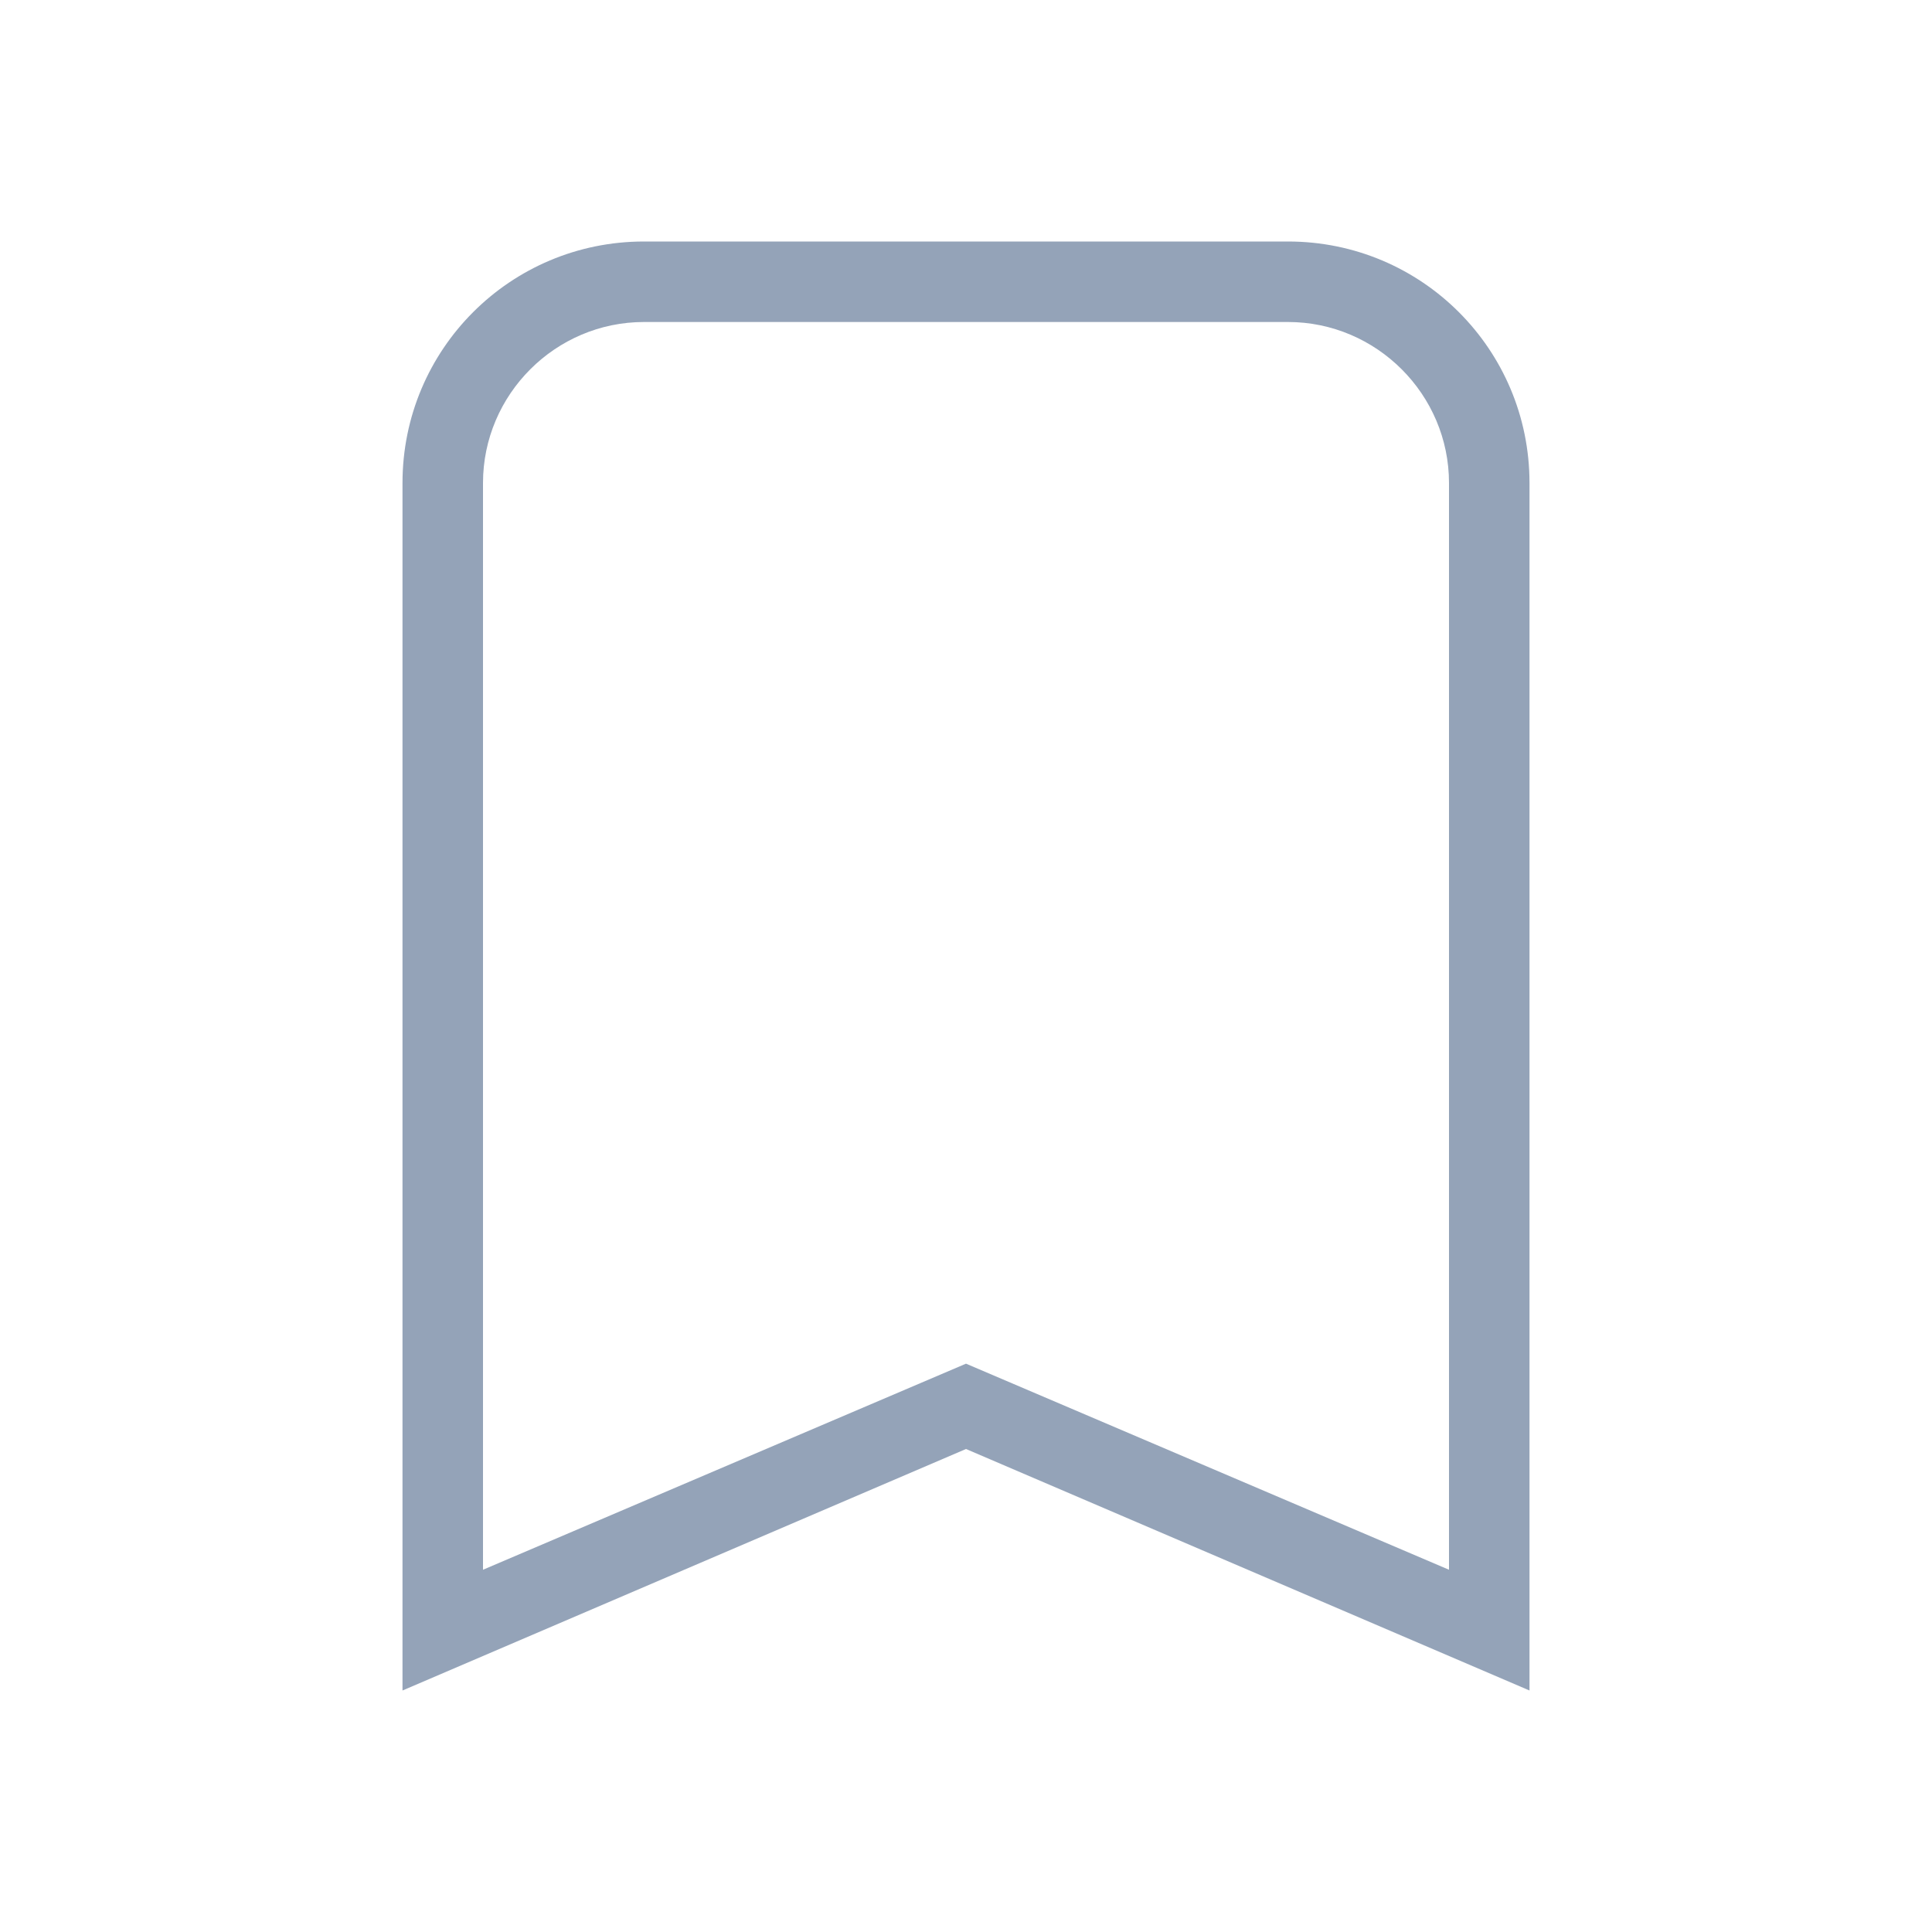 <svg style="fill: #94a3b8;" xmlns="http://www.w3.org/2000/svg" viewBox="0 0 24 24"><path d="M8,3H16C17.66,3 19,4.34 19,6V21L12,18L5,21V6C5,4.34 6.34,3 8,3M8,4C6.9,4 6,4.9 6,6V19.5L12,16.94L18,19.5V6C18,4.9 17.1,4 16,4H8Z" /></svg>